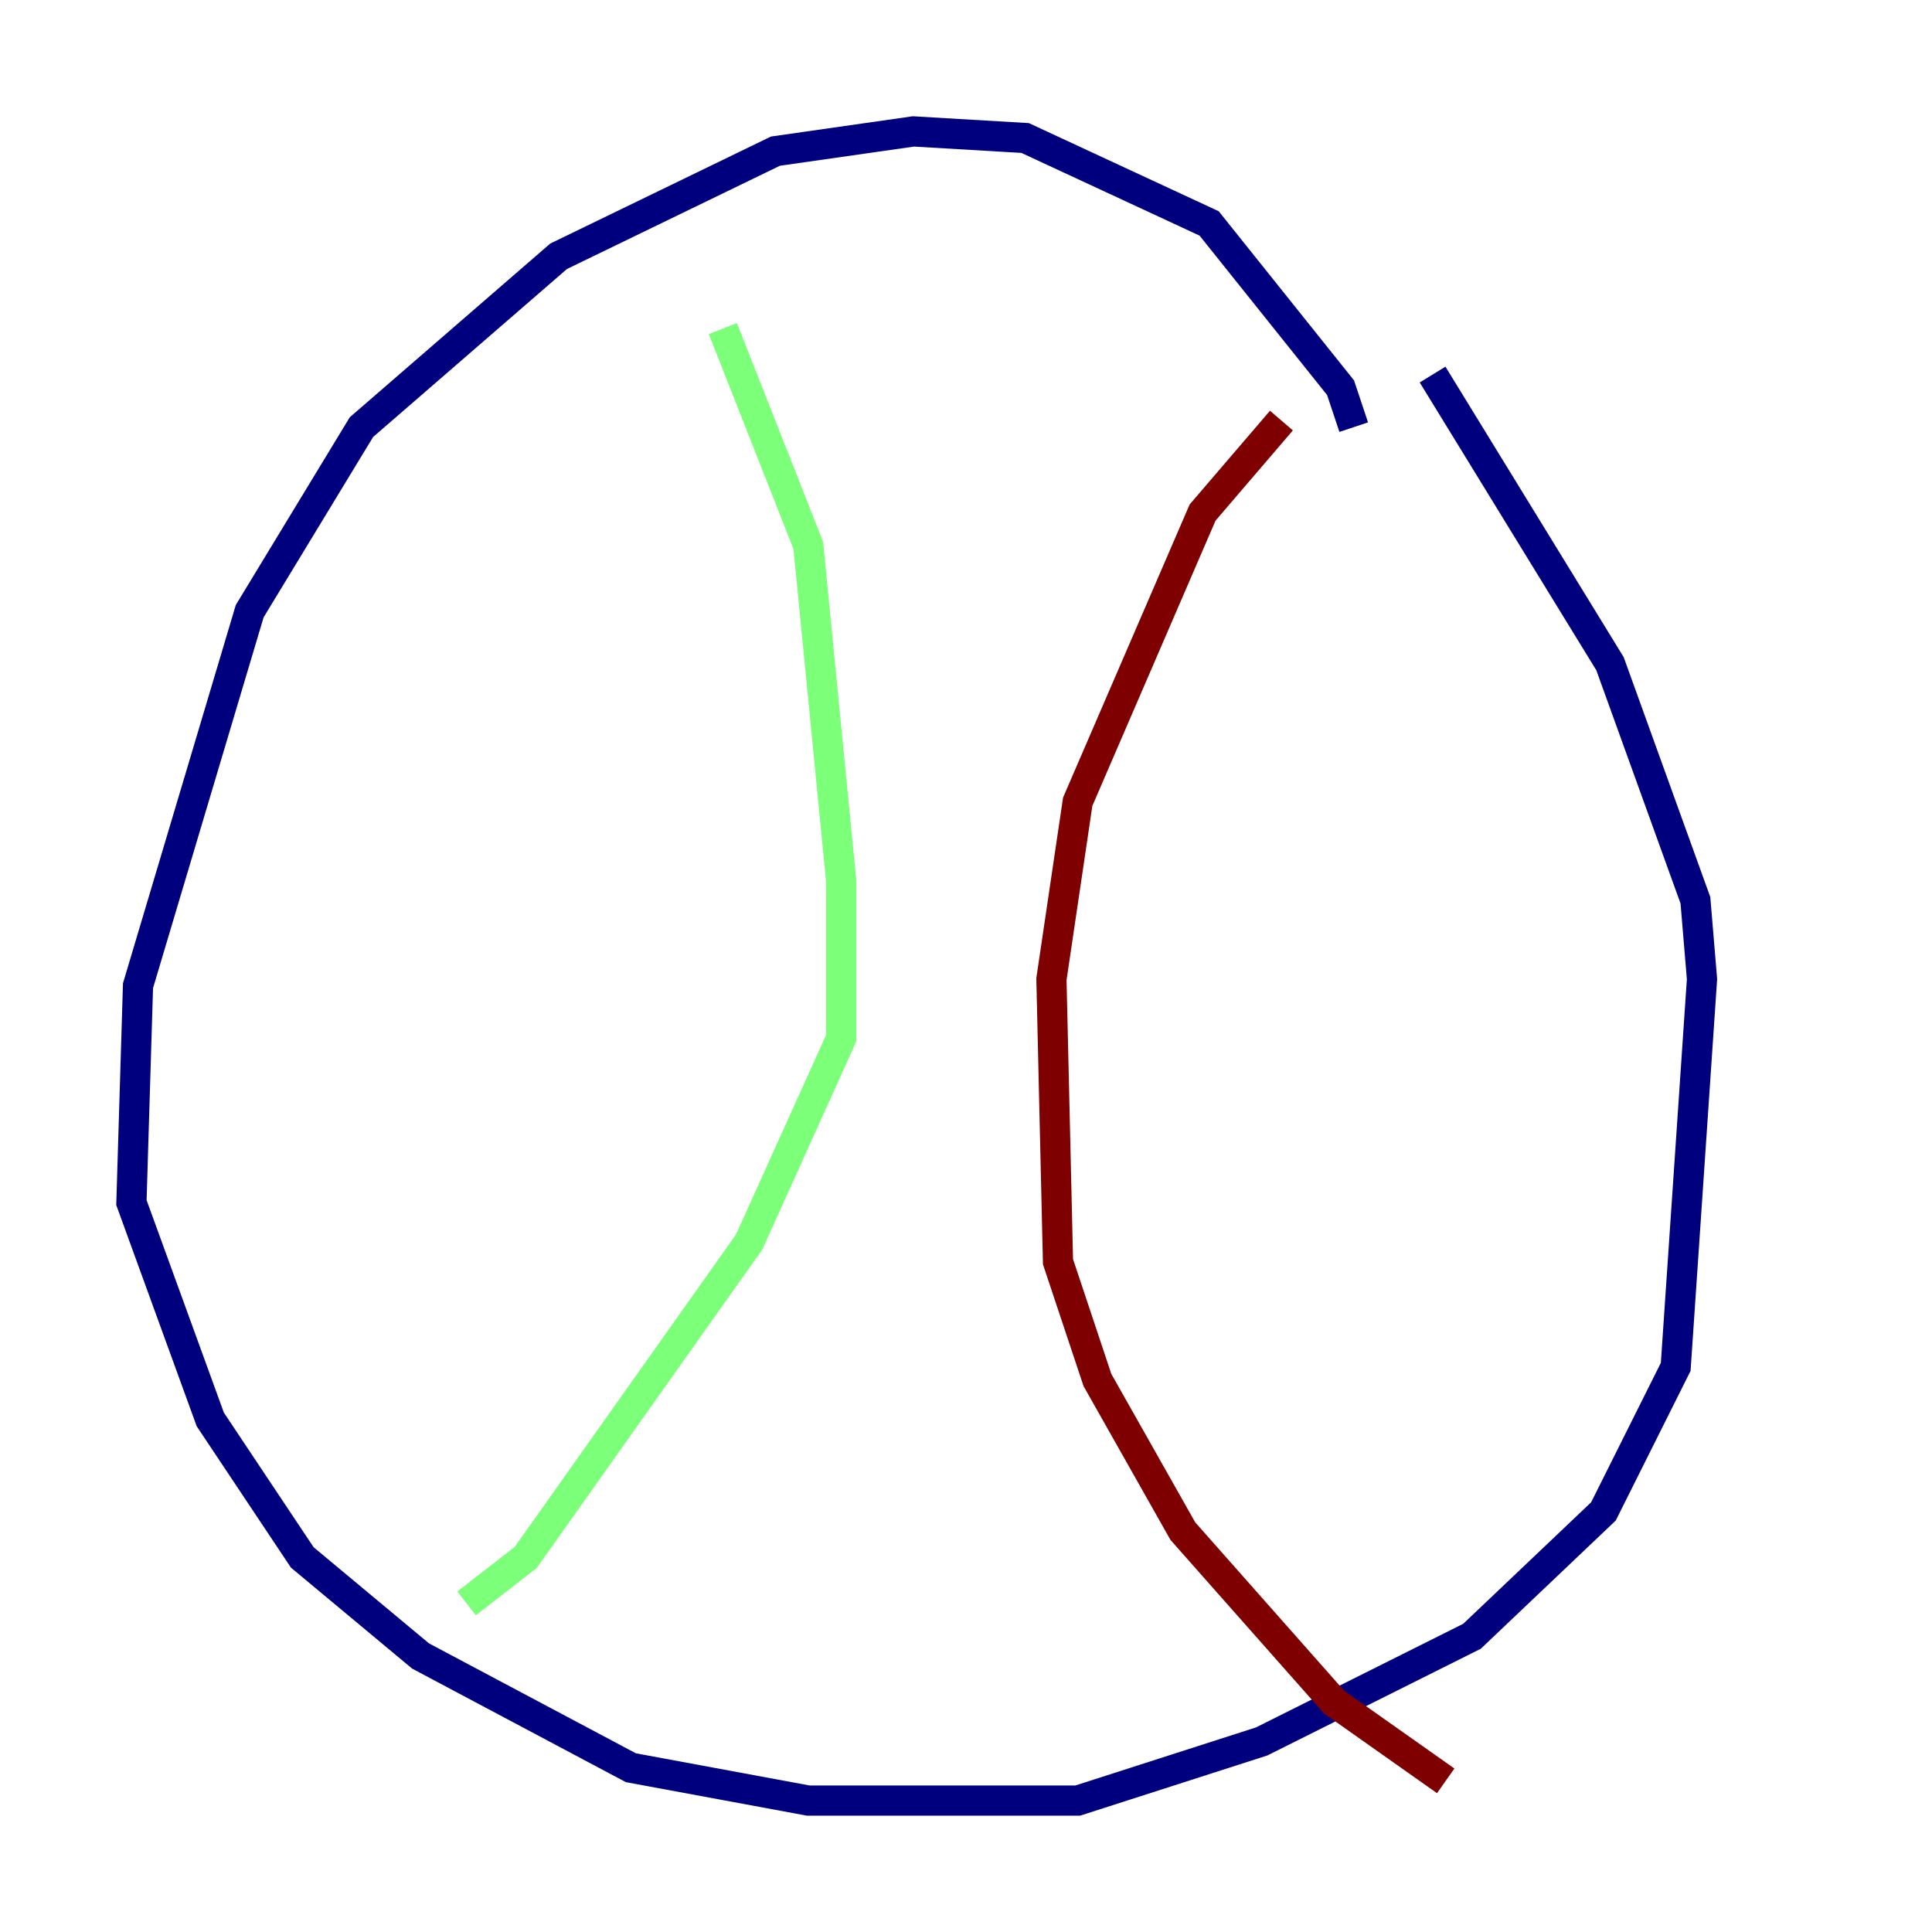 <?xml version="1.0" encoding="utf-8" ?>
<svg baseProfile="tiny" height="128" version="1.2" viewBox="0,0,128,128" width="128" xmlns="http://www.w3.org/2000/svg" xmlns:ev="http://www.w3.org/2001/xml-events" xmlns:xlink="http://www.w3.org/1999/xlink"><defs /><polyline fill="none" points="89.687,28.299 88.816,25.687 80.109,14.803 67.918,9.143 60.517,8.707 51.374,10.014 37.007,16.98 23.946,28.299 16.544,40.49 9.143,65.306 8.707,79.674 13.932,94.041 20.027,103.184 27.864,109.714 41.796,117.116 53.551,119.293 71.401,119.293 83.592,115.374 97.524,108.408 106.231,100.136 111.02,90.558 112.762,64.871 112.326,59.646 106.667,43.973 94.912,24.816" stroke="#00007f" stroke-width="2" /><polyline fill="none" points="47.891,21.769 53.551,36.136 55.728,58.34 55.728,68.789 49.633,82.286 34.83,103.184 30.912,106.231" stroke="#7cff79" stroke-width="2" /><polyline fill="none" points="84.898,27.864 79.674,33.959 71.401,53.116 69.66,64.871 70.095,83.592 72.707,91.429 78.367,101.442 88.381,112.762 95.782,117.986" stroke="#7f0000" stroke-width="2" /></svg>